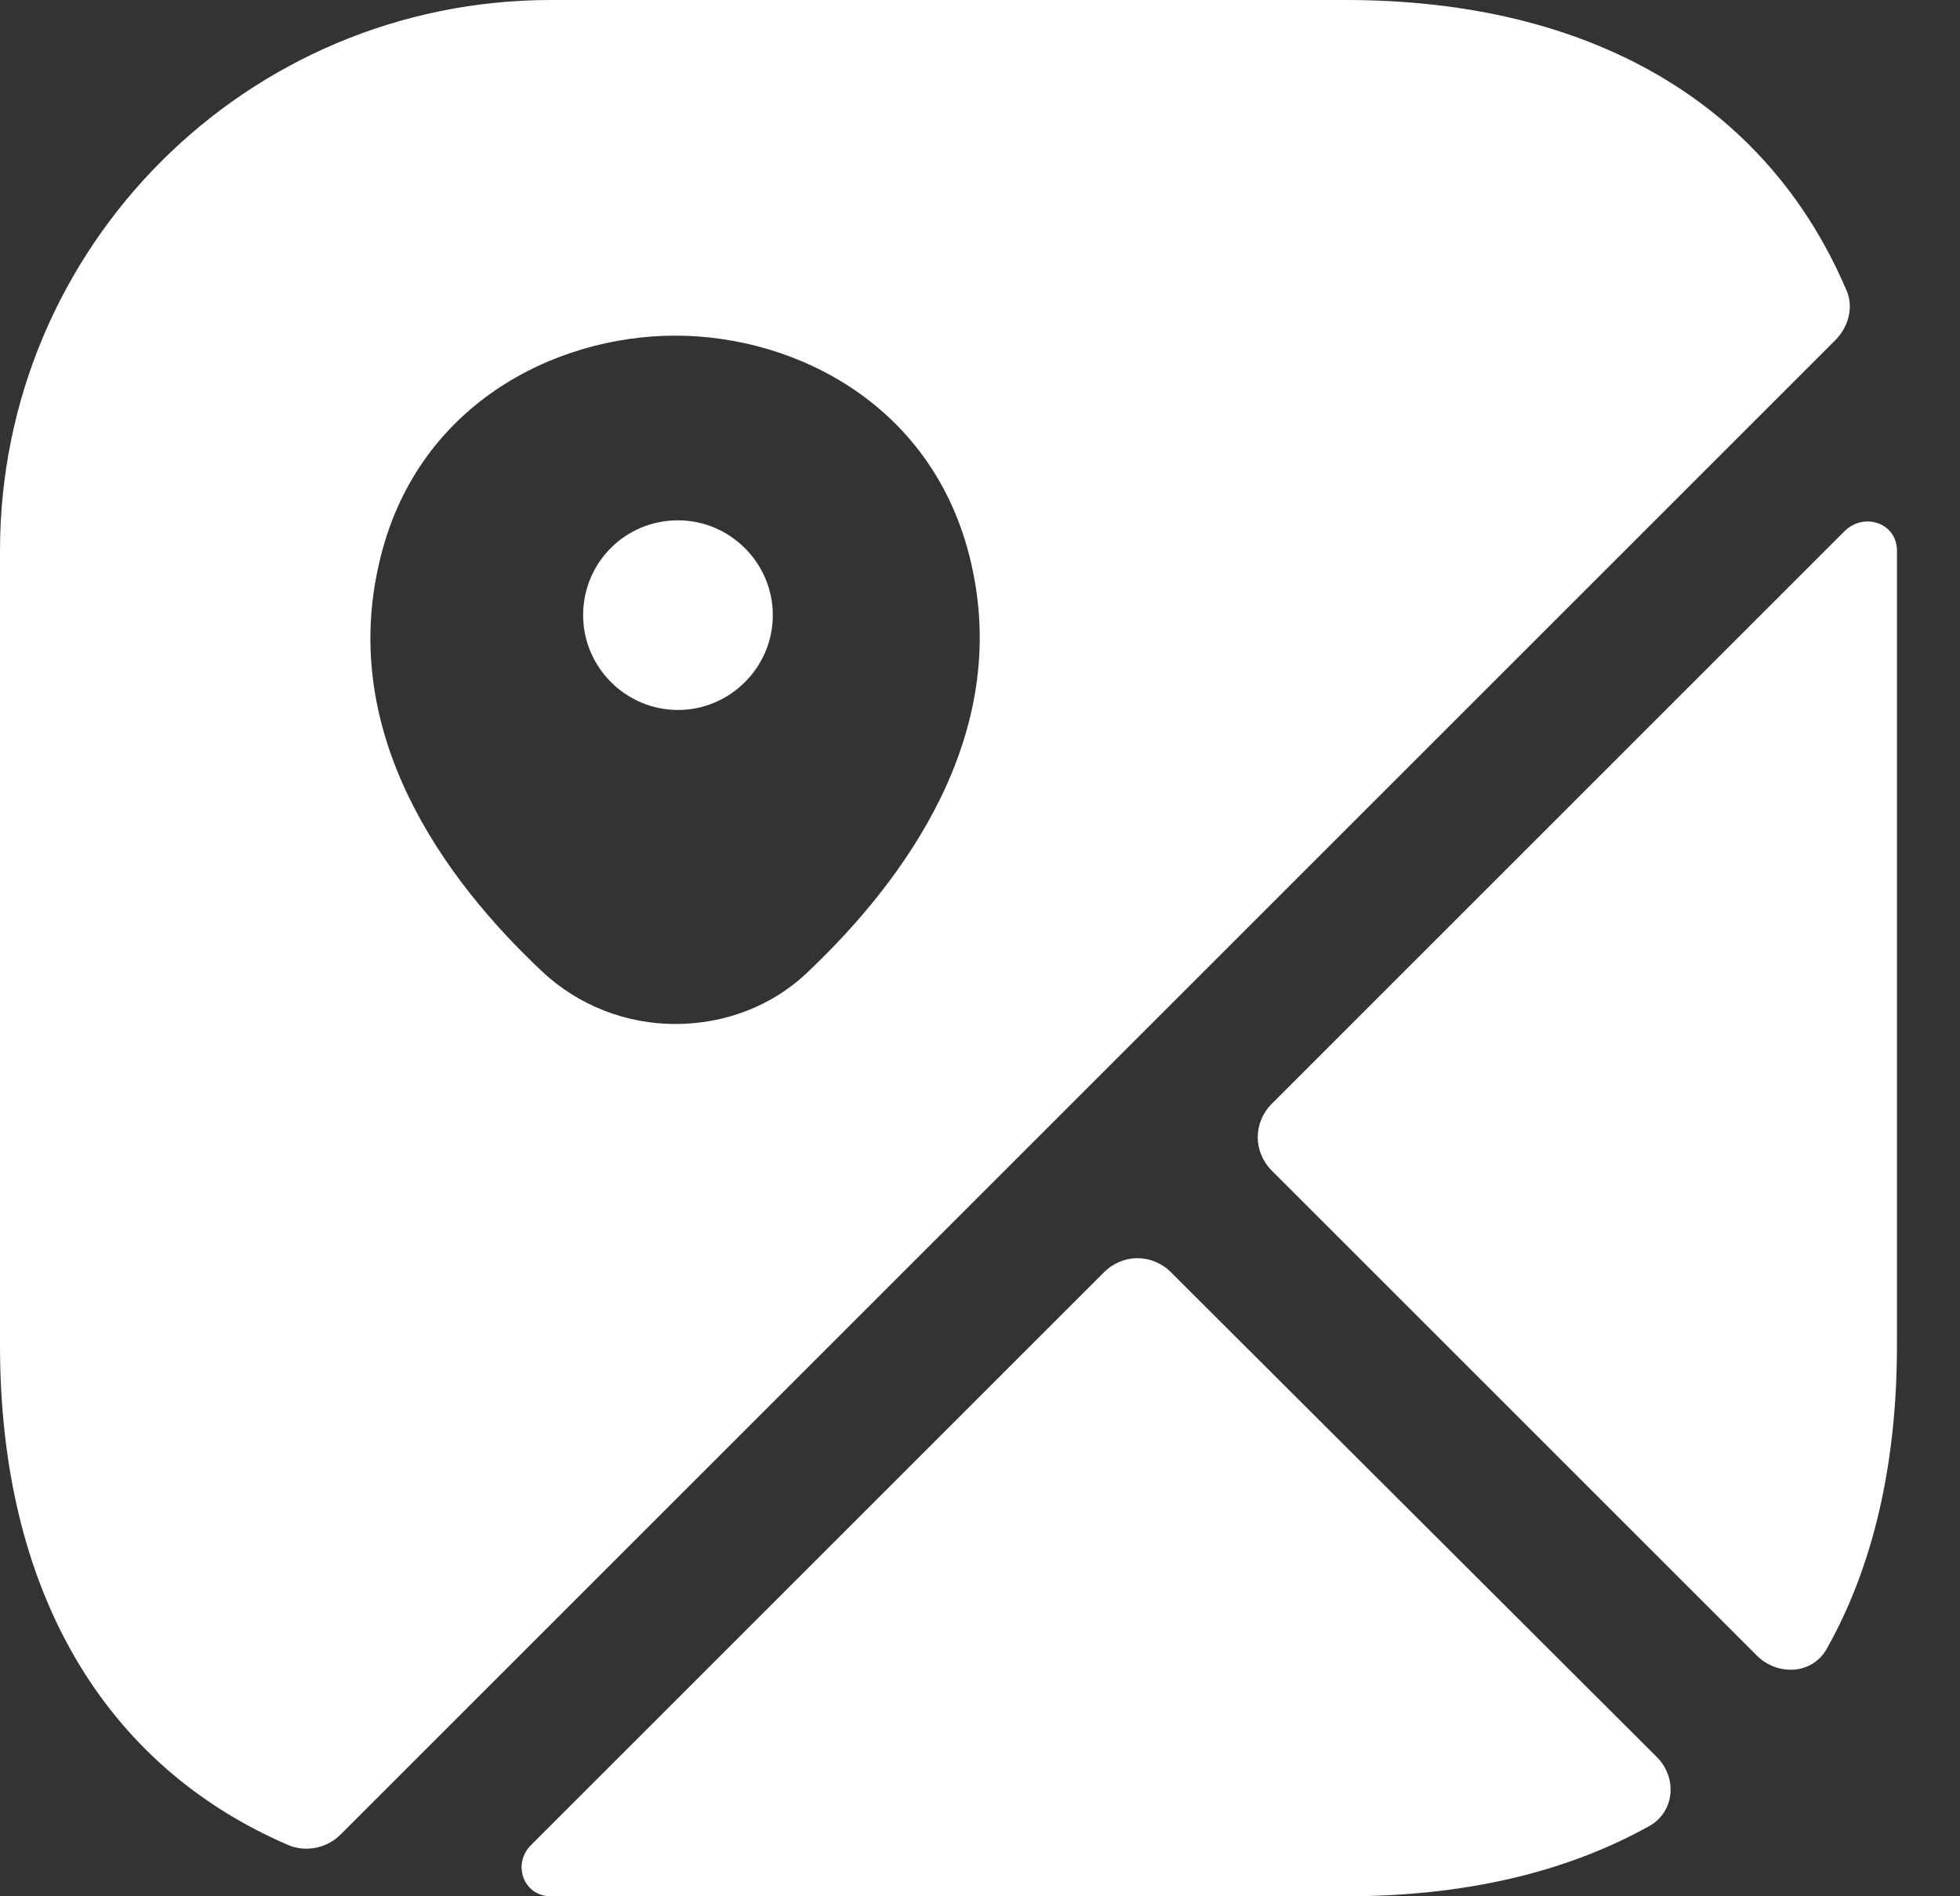 <svg width="31" height="30" viewBox="0 0 31 30" fill="none" xmlns="http://www.w3.org/2000/svg">
<rect x="0" y="0" width="31" height="30" fill="#333333" stroke="none"/>
<path d="M10.723 8.232C9.883 8.232 9.223 8.907 9.223 9.732C9.223 10.557 9.898 11.232 10.723 11.232C11.548 11.232 12.223 10.557 12.223 9.732C12.223 8.907 11.548 8.232 10.723 8.232Z" fill="white"/>
<path d="M29.19 4.56C27.93 1.635 25.155 0 21.285 0H8.715C3.9 0 0 3.9 0 8.715V21.285C0 25.155 1.635 27.93 4.56 29.19C4.845 29.31 5.175 29.235 5.385 29.025L29.025 5.385C29.25 5.16 29.325 4.83 29.19 4.56ZM12.795 15.36C12.21 15.93 11.445 16.2 10.68 16.2C9.915 16.2 9.15 15.915 8.565 15.36C7.035 13.92 5.355 11.625 6 8.895C6.57 6.42 8.76 5.31 10.68 5.31C12.6 5.31 14.79 6.42 15.36 8.91C15.99 11.625 14.31 13.92 12.795 15.36ZM26.203 27.795C26.534 28.125 26.488 28.665 26.084 28.89C24.764 29.625 23.159 30 21.284 30H8.713C8.278 30 8.098 29.49 8.399 29.19L17.459 20.13C17.759 19.83 18.224 19.83 18.523 20.13L26.203 27.795ZM30.003 8.713V21.284C30.003 23.159 29.628 24.779 28.893 26.084C28.668 26.488 28.128 26.518 27.798 26.203L20.118 18.523C19.818 18.224 19.818 17.759 20.118 17.459L29.178 8.399C29.493 8.098 30.003 8.278 30.003 8.713Z" fill="white"/>
</svg>
